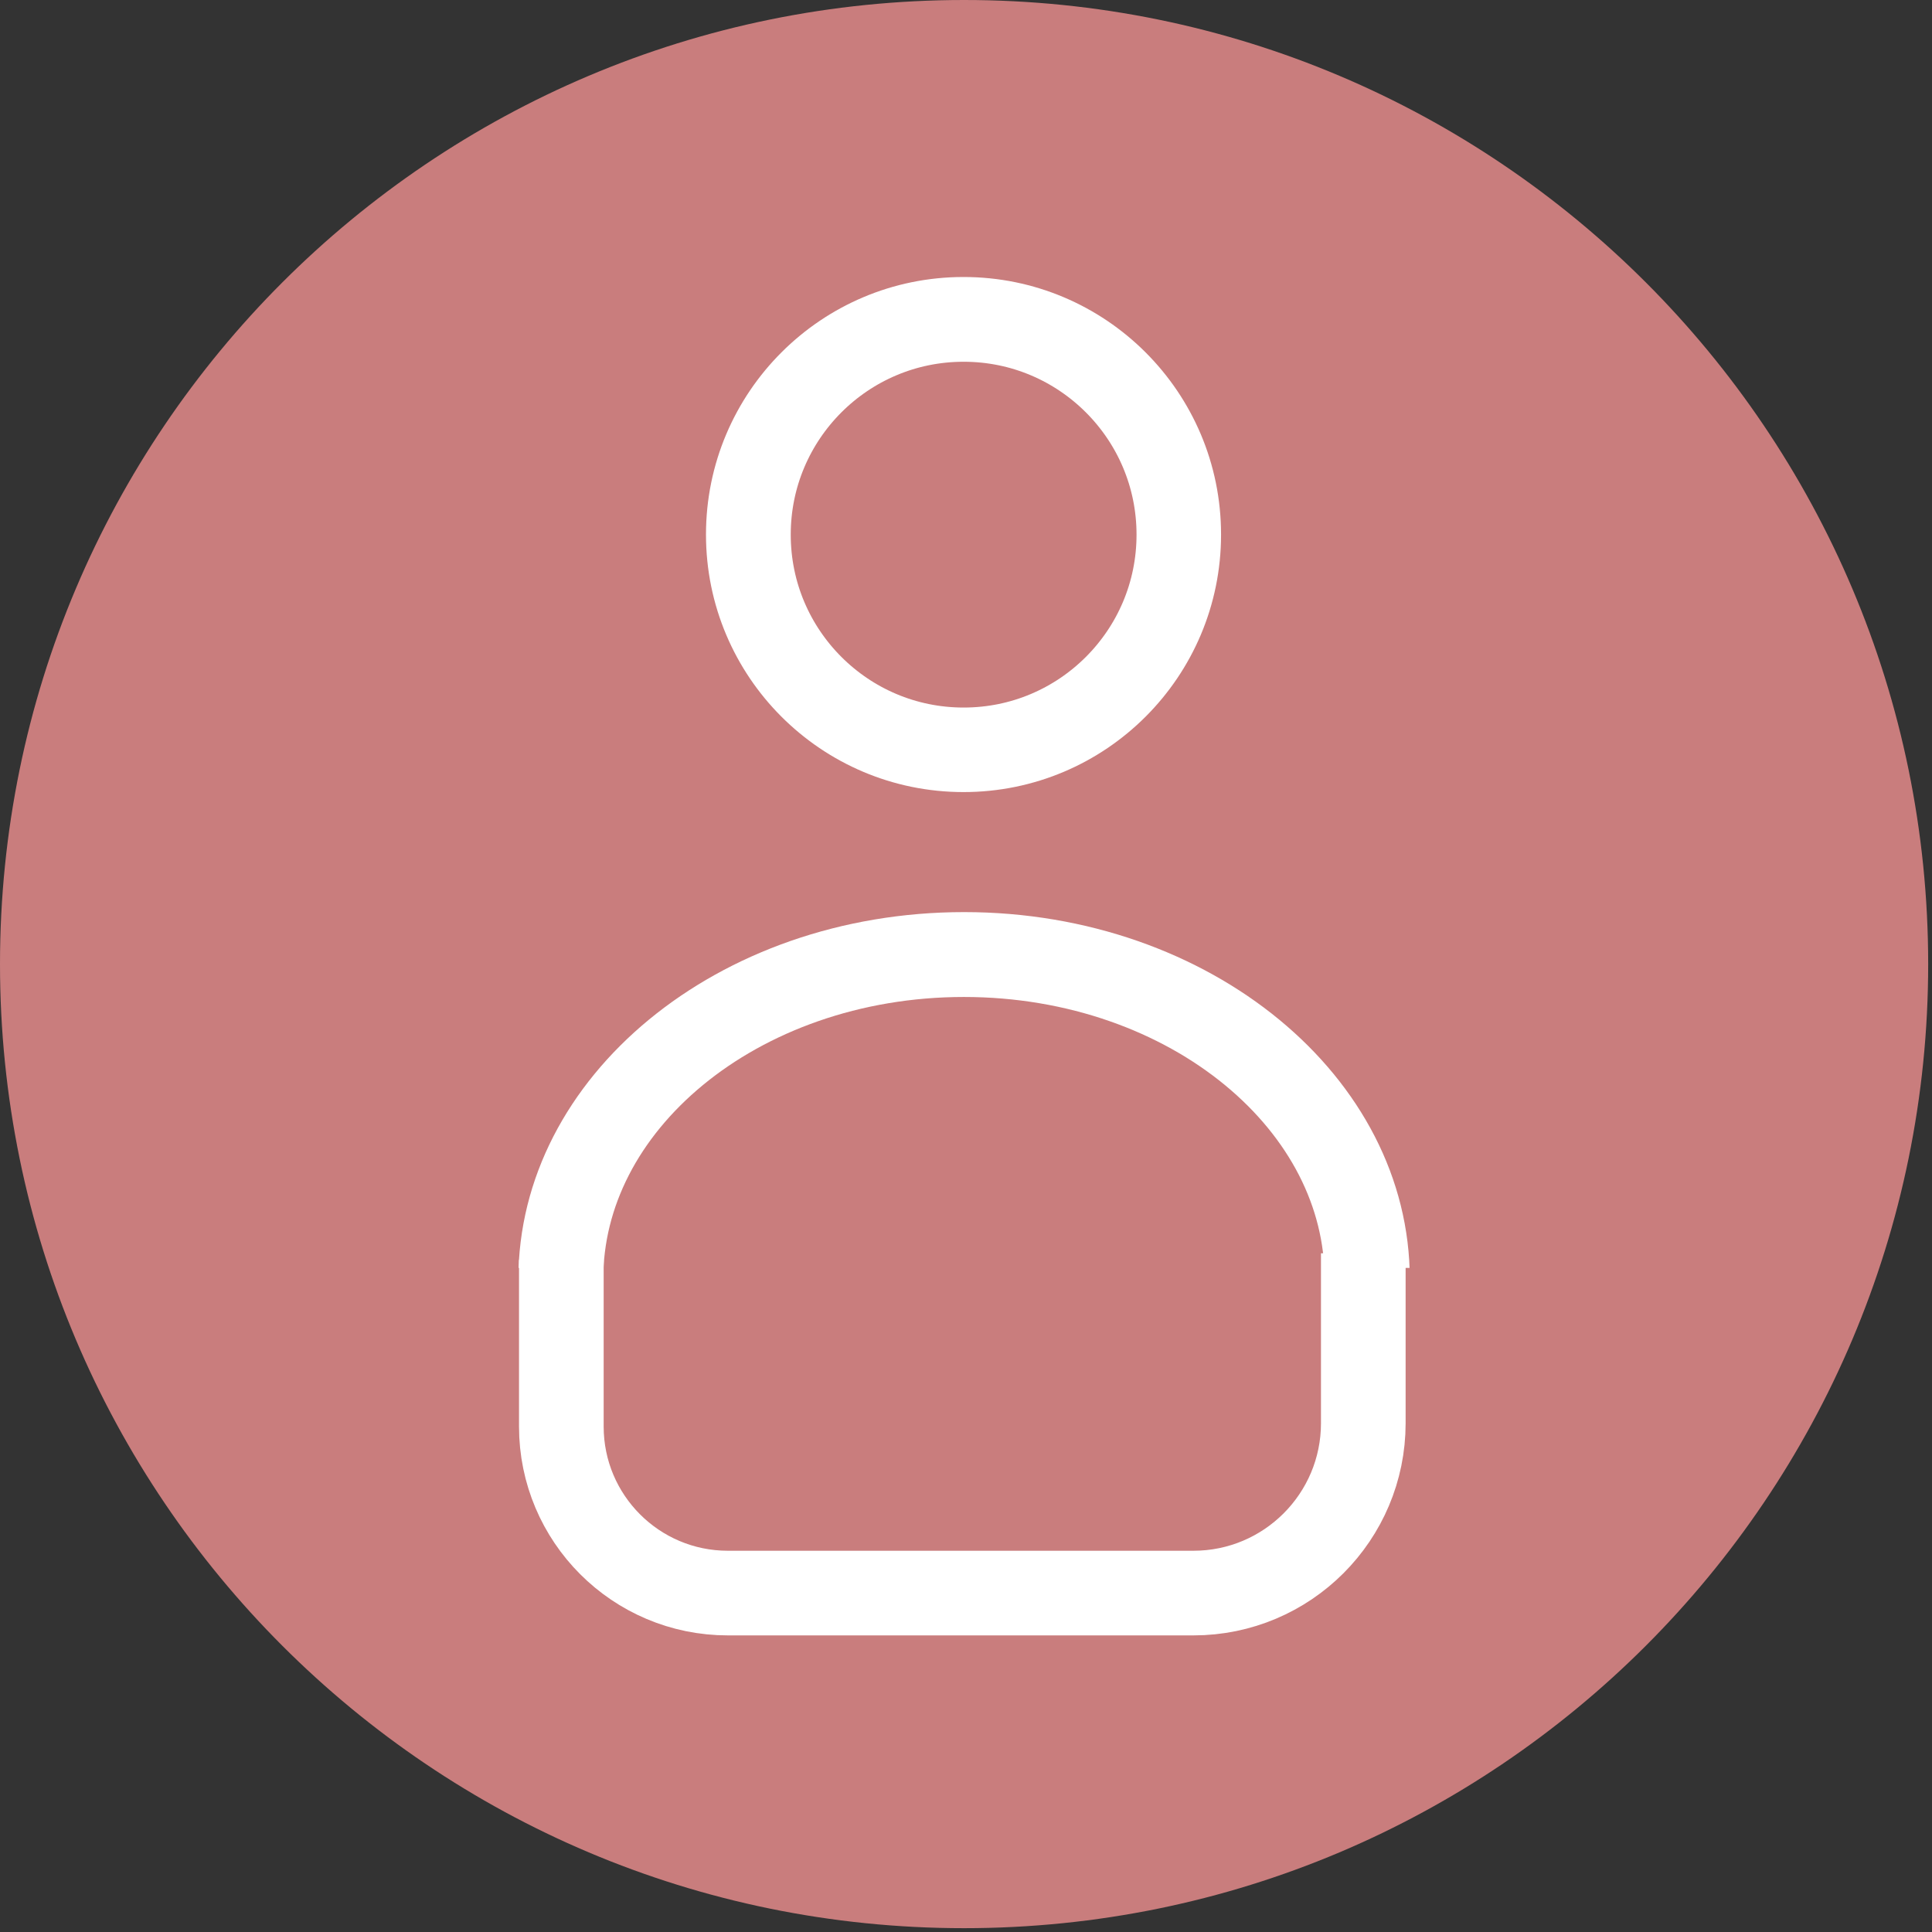 <svg xmlns="http://www.w3.org/2000/svg" xmlns:xlink="http://www.w3.org/1999/xlink" width="682" zoomAndPan="magnify" viewBox="0 0 511.5 511.5" height="682" preserveAspectRatio="xMidYMid meet" version="1.2"><rect x="0" y="0" width="511.5" height="511.5" fill="#333333" stroke="none"/><defs><clipPath id="35e896531a"><path d="M 0 0 L 510.488 0 L 510.488 510.488 L 0 510.488 Z M 0 0 "/></clipPath><clipPath id="0f8763ceab"><path d="M 255.246 0 C 114.277 0 0 114.277 0 255.246 C 0 396.211 114.277 510.488 255.246 510.488 C 396.211 510.488 510.488 396.211 510.488 255.246 C 510.488 114.277 396.211 0 255.246 0 Z M 255.246 0 "/></clipPath><clipPath id="d66fe84576"><path d="M 186.91 73.336 L 323.277 73.336 L 323.277 209.703 L 186.91 209.703 Z M 186.91 73.336 "/></clipPath><clipPath id="204312bb3e"><path d="M 255.094 73.336 C 217.438 73.336 186.91 103.863 186.91 141.52 C 186.91 179.176 217.438 209.703 255.094 209.703 C 292.75 209.703 323.277 179.176 323.277 141.52 C 323.277 103.863 292.75 73.336 255.094 73.336 Z M 255.094 73.336 "/></clipPath><clipPath id="3a2a4523c8"><path d="M 137.238 241.48 L 373.25 241.48 L 373.25 436 L 137.238 436 Z M 137.238 241.48 "/></clipPath><clipPath id="6655fa27a0"><path d="M 255.242 241.48 C 190.07 241.48 137.238 285.012 137.238 338.711 C 137.238 392.41 190.07 435.945 255.242 435.945 C 320.414 435.945 373.246 392.41 373.246 338.711 C 373.246 285.012 320.414 241.48 255.242 241.48 Z M 255.242 241.48 "/></clipPath><clipPath id="fee4472fe6"><path d="M 111.238 335.68 L 399.254 335.68 L 399.254 462.621 L 111.238 462.621 Z M 111.238 335.68 "/></clipPath><clipPath id="3472854a78"><path d="M 21 205 L 488 205 L 488 511 L 21 511 Z M 21 205 "/></clipPath></defs><g id="786c219506"><g clip-rule="nonzero" clip-path="url(#35e896531a)"><g clip-rule="nonzero" clip-path="url(#0f8763ceab)"><path style=" stroke:none;fill-rule:nonzero;fill:#c97d7d;fill-opacity:1;" d="M 0 0 L 510.488 0 L 510.488 510.488 L 0 510.488 Z M 0 0 "/></g></g><g clip-rule="nonzero" clip-path="url(#d66fe84576)"><g clip-rule="nonzero" clip-path="url(#204312bb3e)"><path style="fill:none;stroke-width:60;stroke-linecap:butt;stroke-linejoin:miter;stroke:#ffffff;stroke-opacity:1;stroke-miterlimit:4;" d="M 91.194 0.001 C 40.829 0.001 -0.002 40.831 -0.002 91.197 C -0.002 141.562 40.829 182.392 91.194 182.392 C 141.559 182.392 182.39 141.562 182.39 91.197 C 182.39 40.831 141.559 0.001 91.194 0.001 Z M 91.194 0.001 " transform="matrix(0.748,0,0,0.748,186.911,73.335)"/></g></g><g clip-rule="nonzero" clip-path="url(#3a2a4523c8)"><g clip-rule="nonzero" clip-path="url(#6655fa27a0)"><path style="fill:none;stroke-width:60;stroke-linecap:butt;stroke-linejoin:miter;stroke:#ffffff;stroke-opacity:1;stroke-miterlimit:4;" d="M 157.493 0.002 C 70.512 0.002 0 58.101 0 129.77 C 0 201.439 70.512 259.542 157.493 259.542 C 244.473 259.542 314.985 201.439 314.985 129.77 C 314.985 58.101 244.473 0.002 157.493 0.002 Z M 157.493 0.002 " transform="matrix(0.749,0,0,0.749,137.238,241.479)"/></g></g><g clip-rule="nonzero" clip-path="url(#fee4472fe6)"><path style=" stroke:none;fill-rule:nonzero;fill:#c97d7d;fill-opacity:1;" d="M 111.238 335.68 L 399.336 335.68 L 399.336 462.621 L 111.238 462.621 Z M 111.238 335.68 "/></g><g clip-rule="nonzero" clip-path="url(#3472854a78)"><path style="fill:none;stroke-width:30;stroke-linecap:butt;stroke-linejoin:miter;stroke:#ffffff;stroke-opacity:1;stroke-miterlimit:4;" d="M 15.002 2.376 L 15.002 61.411 C 15.002 94.011 41.431 120.44 74.031 120.44 L 239.016 120.44 C 272.271 120.44 299.233 93.478 299.233 60.218 L 299.233 0.002 " transform="matrix(0.747,0,0,0.747,137.409,331.8)"/></g></g></svg>